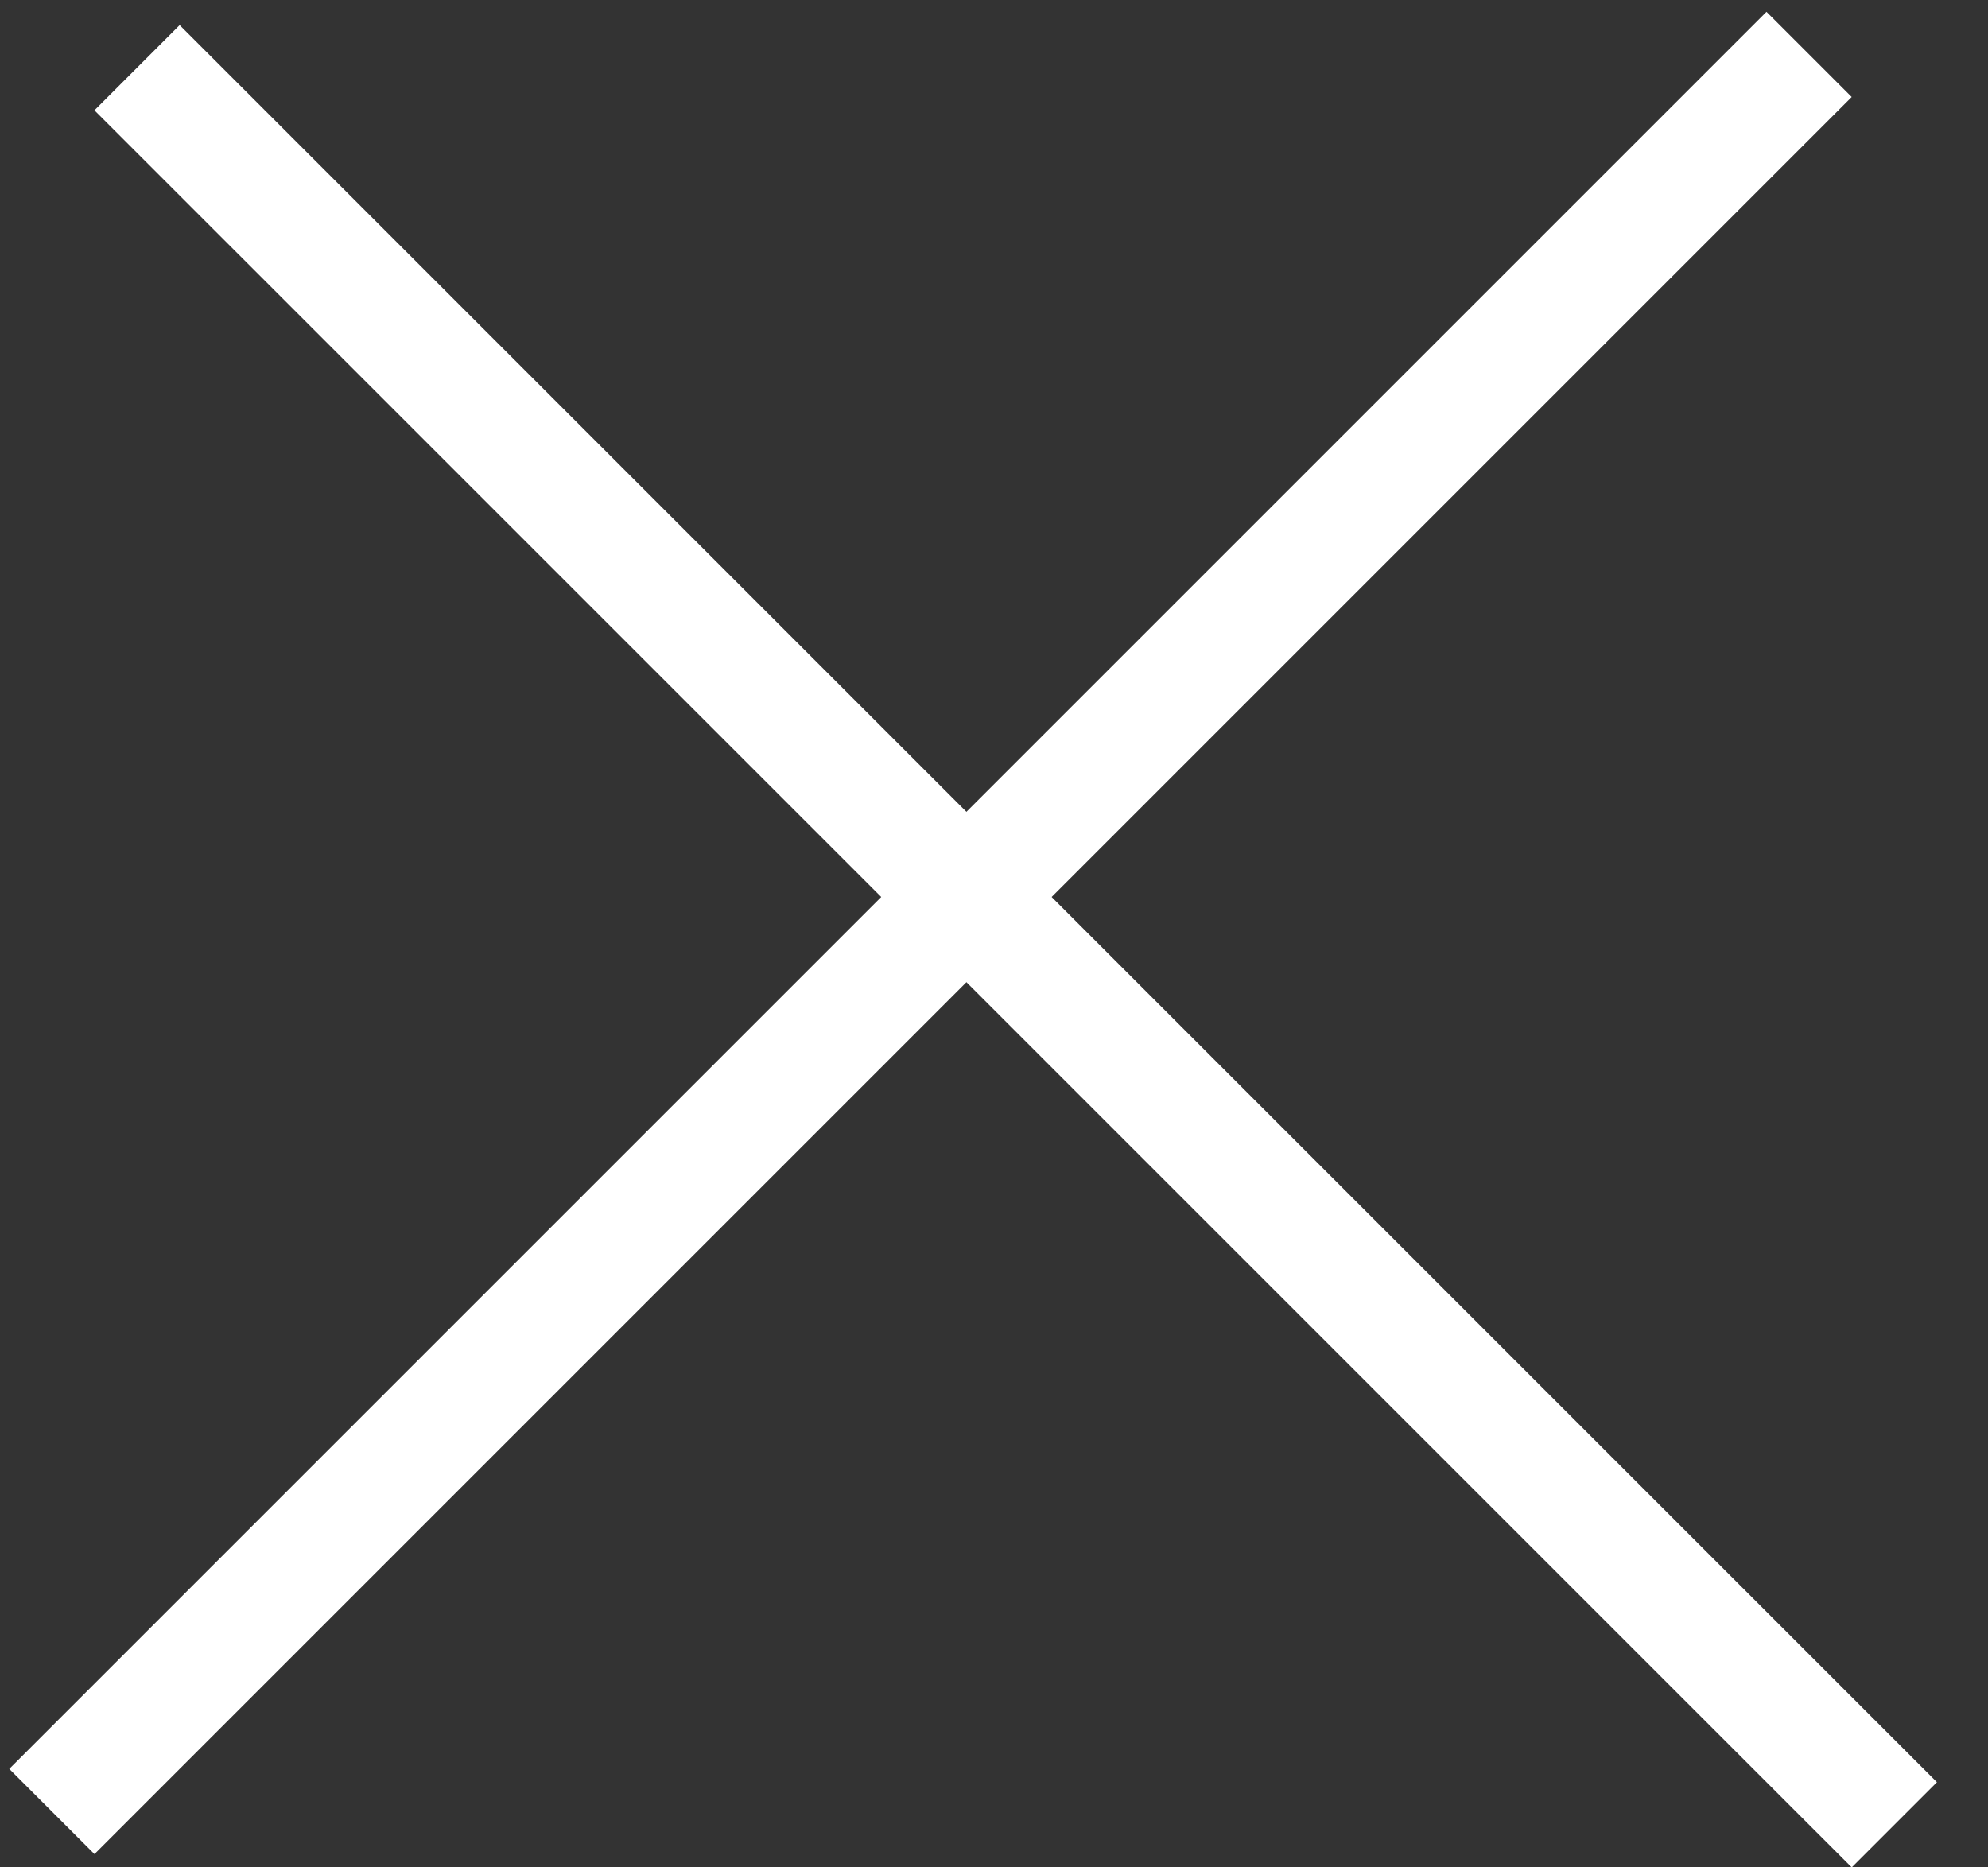 <svg width="33" height="31" viewBox="0 0 33 31" fill="none" xmlns="http://www.w3.org/2000/svg">
<rect x="0" y="0" width="33" height="31" fill="#333333" stroke="none"/>
<line x1="0.861" y1="30.072" x2="30.03" y2="0.903" stroke="white" stroke-width="2"/>
<line x1="2.275" y1="1.124" x2="31.445" y2="30.293" stroke="white" stroke-width="2"/>
</svg>
